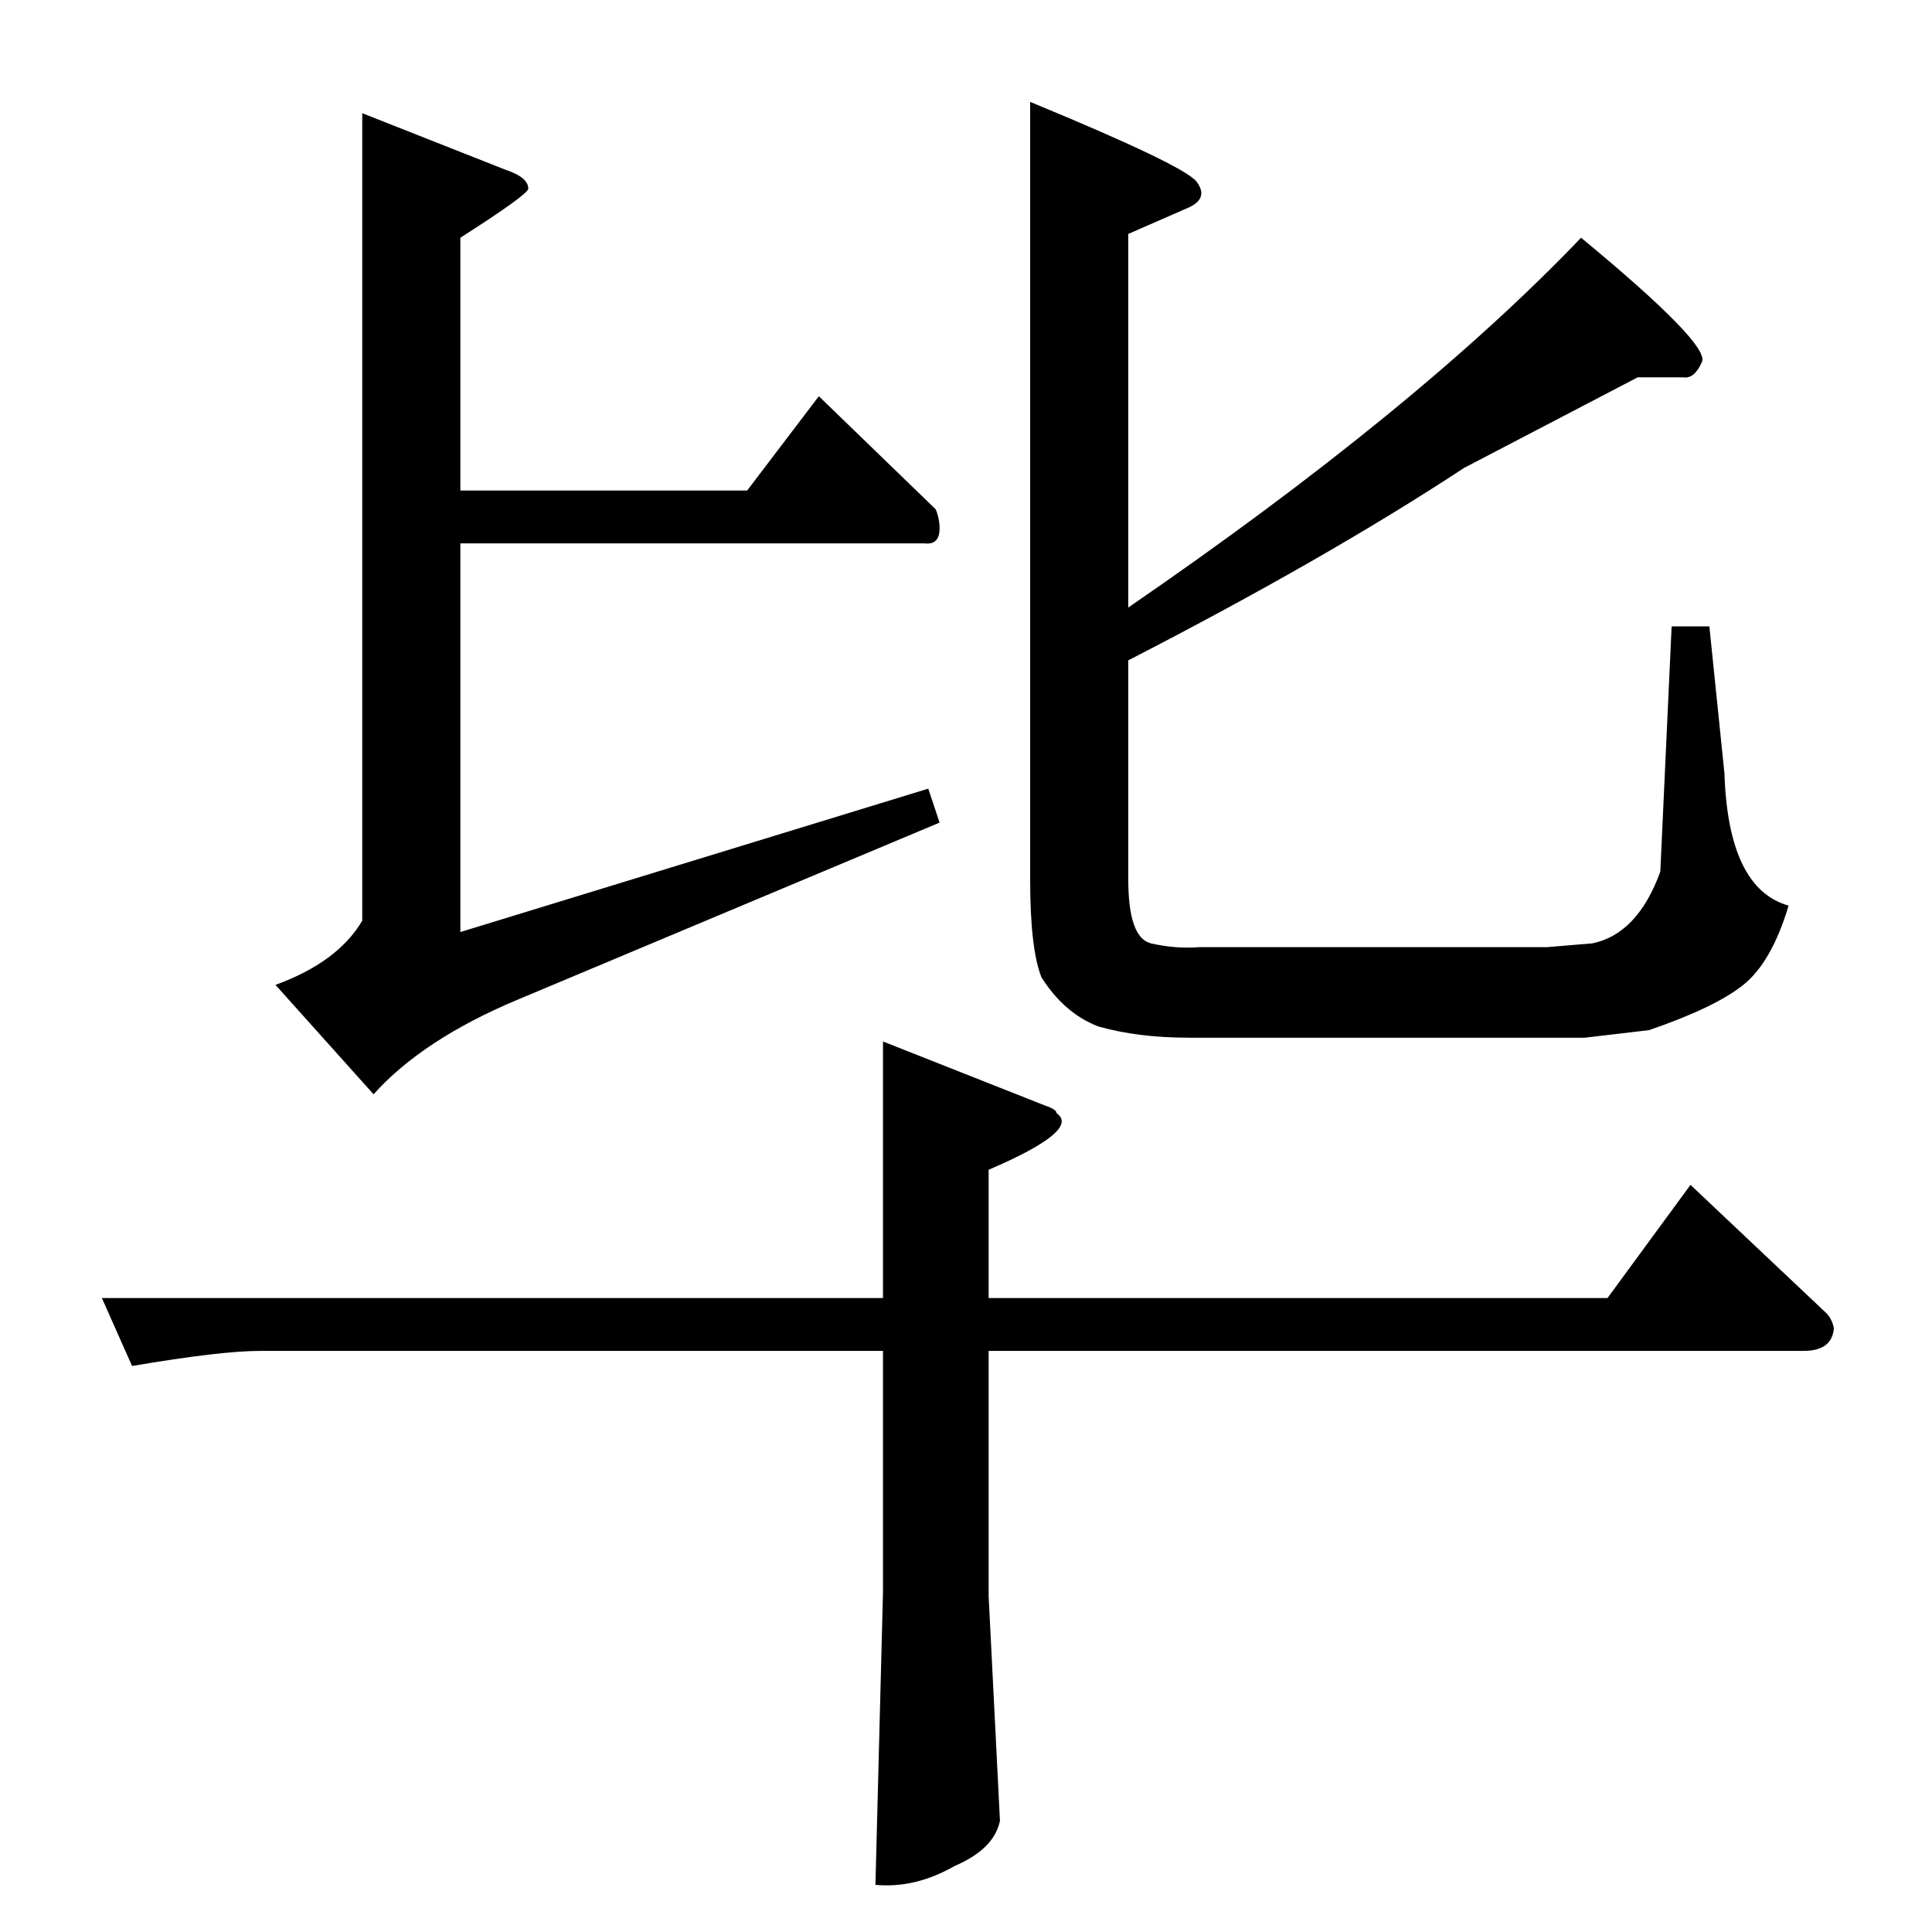 <?xml version="1.0" standalone="no"?>
<!DOCTYPE svg PUBLIC "-//W3C//DTD SVG 1.1//EN" "http://www.w3.org/Graphics/SVG/1.1/DTD/svg11.dtd" >
<svg xmlns="http://www.w3.org/2000/svg" xmlns:xlink="http://www.w3.org/1999/xlink" version="1.1" viewBox="0 -205 1024 1024">
  <g transform="matrix(1 0 0 -1 0 819)">
   <path fill="currentColor"
d="M54 336h414v136l86 -34q6 -2 6 -4q13 -9 -36 -30v-68h328l44 60l72 -68q3 -3 4 -8q-1 -12 -16 -12h-432v-130l6 -119q-3 -15 -24 -24q-21 -12 -42 -10l4 155v128h-330q-21 0 -68 -8l-16 36v0v0zM192 964l76 -30q12 -4 12 -10q0 -3 -36 -26v-134h152l38 50l62 -60
q2 -5 2 -10q0 -9 -8 -8h-246v-206l248 76l6 -18q-174 -73 -224 -94t-76 -50l-52 58q33 12 46 34v428v0v0zM546 970q80 -33 88 -42q7 -9 -4 -14l-32 -14v-198q153 105 240 196q69 -57 64 -66q-4 -9 -10 -8h-24t-92 -48q-73 -48 -178 -102v-116q0 -31 12 -34q13 -3 26 -2h184
l24 2q24 5 36 38l6 130h20l8 -78q2 -61 34 -70q-9 -30 -24 -42t-50 -24l-34 -4h-210q-27 0 -48 6q-18 7 -30 26q-6 15 -6 52v412v0v0z" />
  </g>

</svg>
